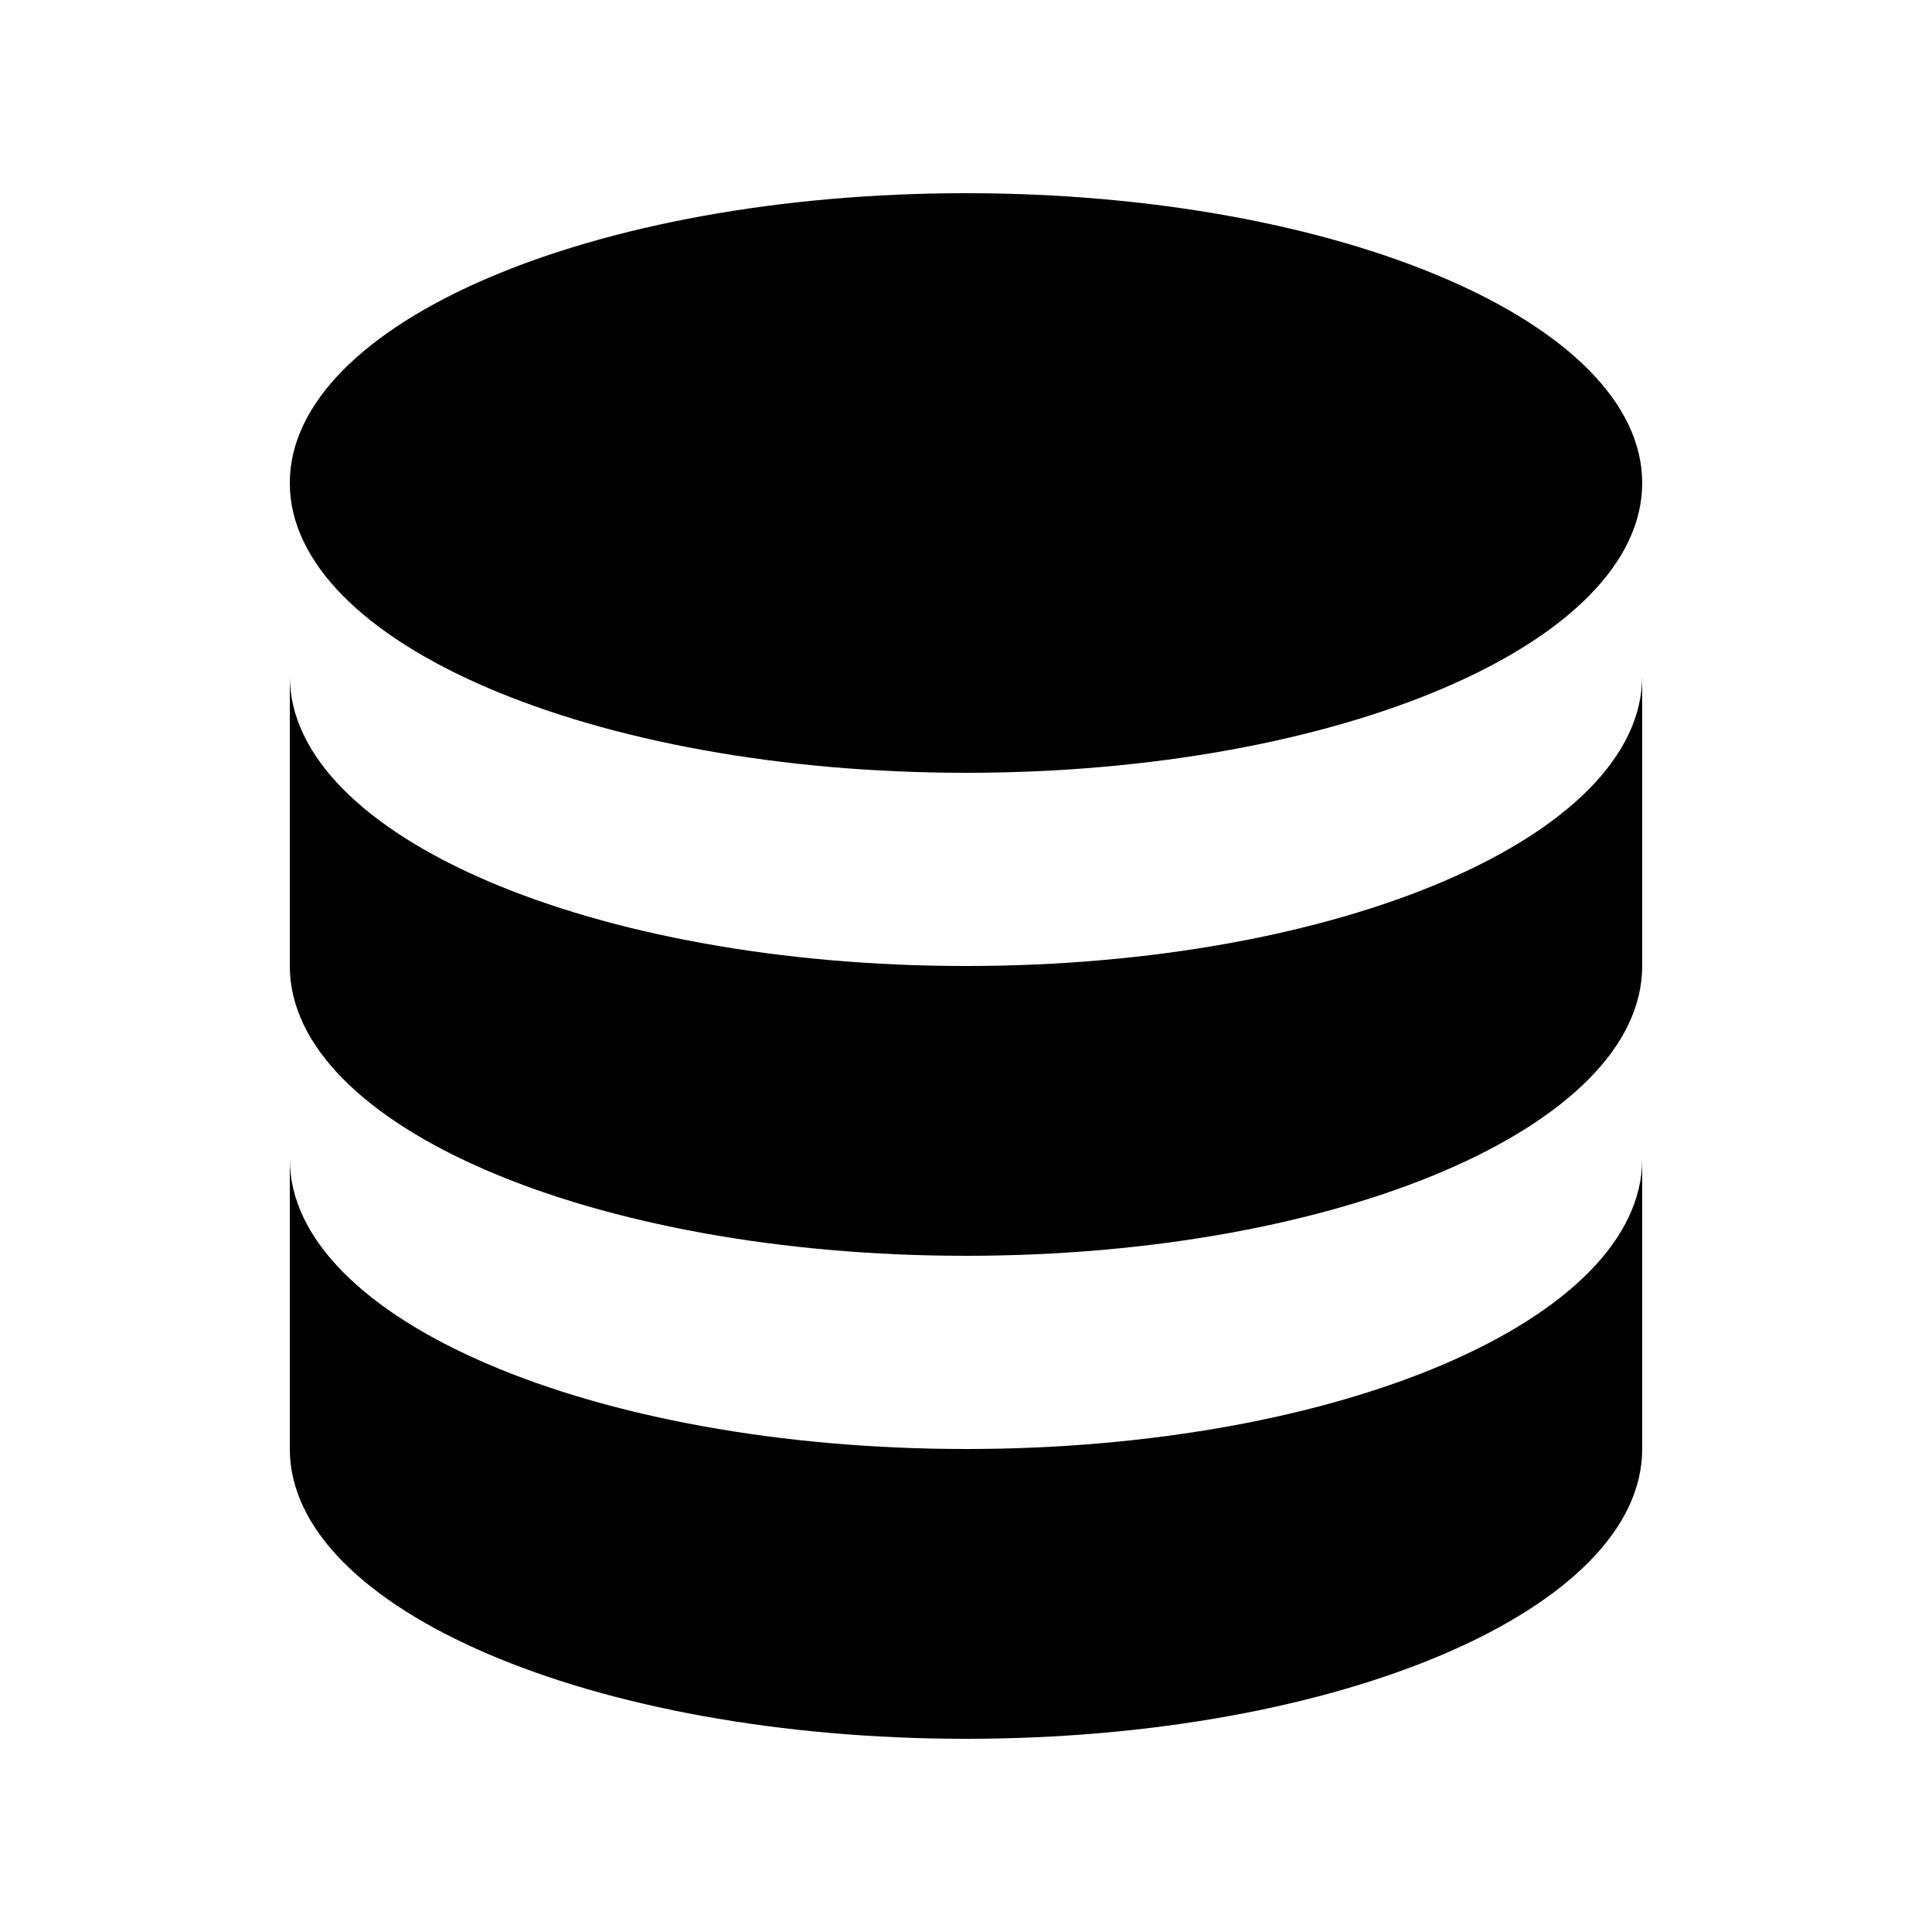 <svg width="24" height="24" viewBox="0 0 24 24" fill="none" xmlns="http://www.w3.org/2000/svg">
<path d="M3.6 14.4V18C3.6 19.988 7.361 21.6 12 21.6C16.639 21.6 20.4 19.988 20.4 18V14.4C20.4 16.388 16.639 18 12 18C7.361 18 3.6 16.388 3.6 14.4Z" fill="black"/>
<path d="M3.6 8.4V12C3.6 13.988 7.361 15.6 12 15.6C16.639 15.6 20.4 13.988 20.4 12V8.4C20.4 10.388 16.639 12 12 12C7.361 12 3.6 10.388 3.6 8.4Z" fill="black"/>
<path d="M20.4 6C20.4 7.988 16.639 9.6 12 9.6C7.361 9.6 3.6 7.988 3.6 6C3.6 4.012 7.361 2.4 12 2.4C16.639 2.4 20.4 4.012 20.4 6Z" fill="black"/>
</svg>
